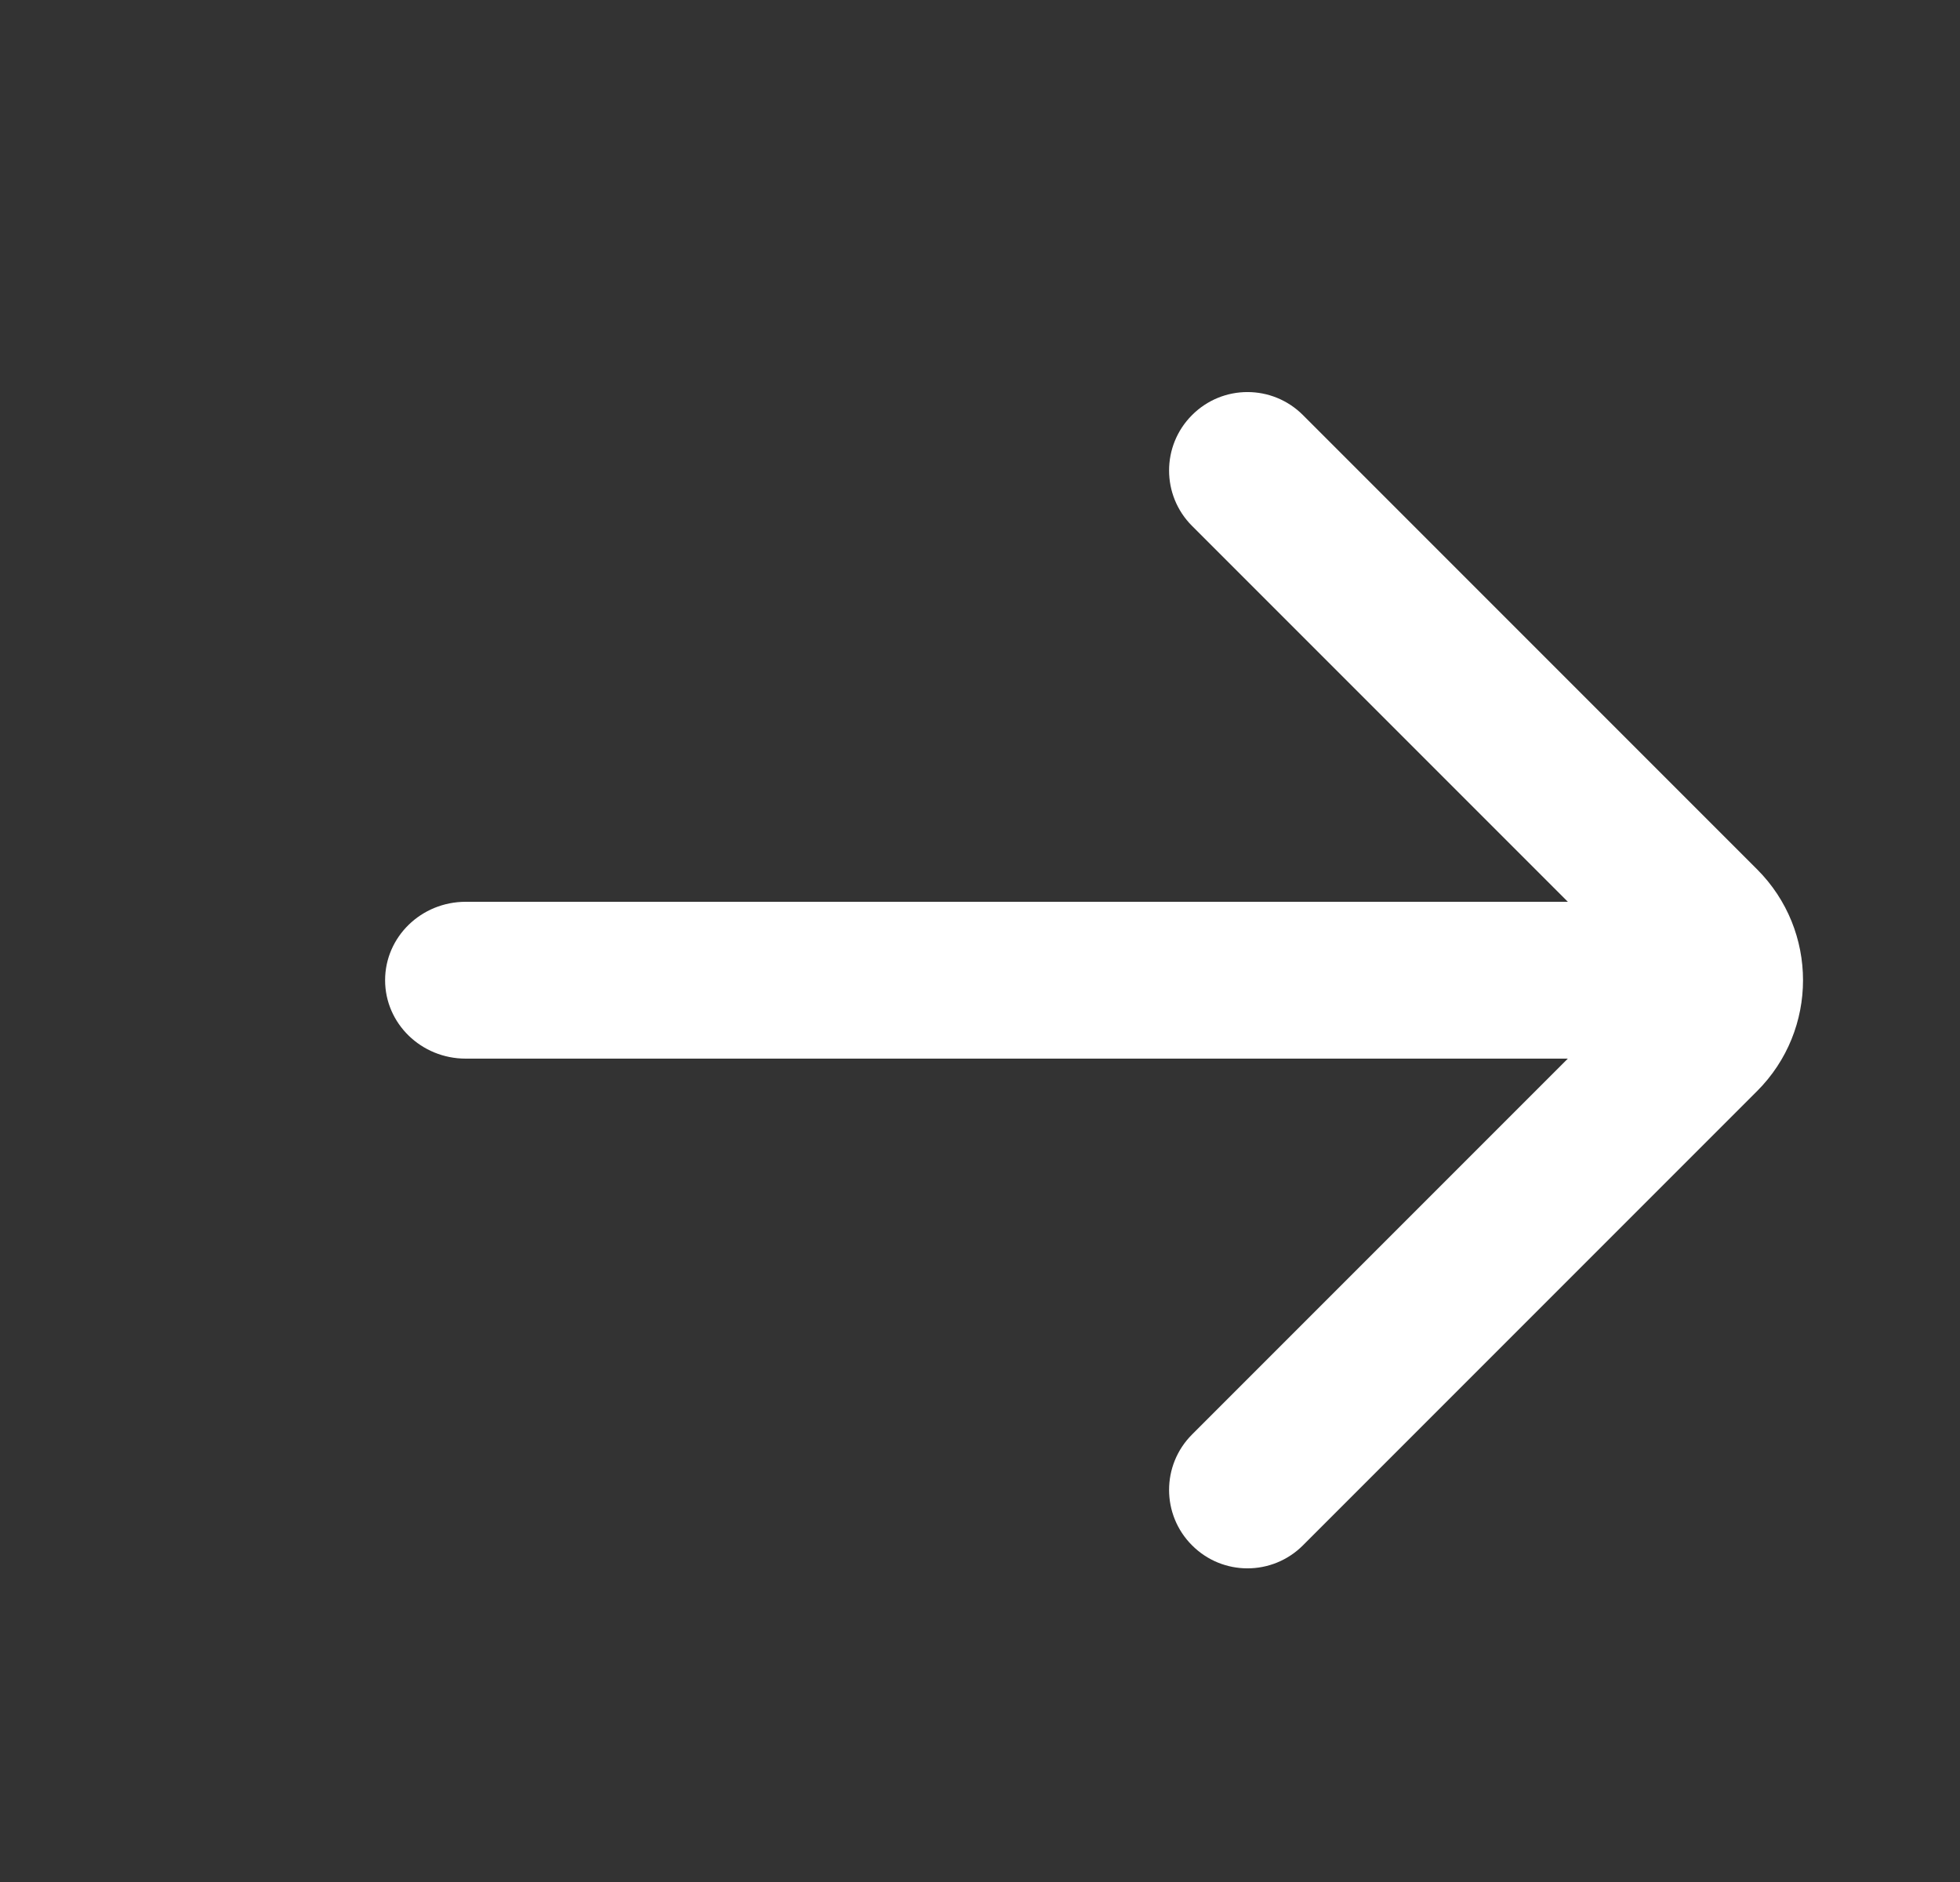 <svg width="25" height="24" viewBox="0 0 25 24" fill="none" xmlns="http://www.w3.org/2000/svg">
<rect x="0" y="0" width="25" height="24" fill="#333333" stroke="none"/>
<path fill-rule="evenodd" clip-rule="evenodd" d="M4.912 12.5C4.912 11.948 5.372 11.5 5.94 11.5L21.883 11.5C22.451 11.5 22.912 11.948 22.912 12.5C22.912 13.052 22.451 13.5 21.883 13.5L5.94 13.5C5.372 13.5 4.912 13.052 4.912 12.5Z" fill="white"/>
<path fill-rule="evenodd" clip-rule="evenodd" d="M15.205 19.707C14.814 19.317 14.814 18.683 15.205 18.293L20.998 12.5L15.205 6.707C14.814 6.317 14.814 5.683 15.205 5.293C15.595 4.902 16.228 4.902 16.619 5.293L22.412 11.086C23.193 11.867 23.193 13.133 22.412 13.914L16.619 19.707C16.228 20.098 15.595 20.098 15.205 19.707Z" fill="white"/>
</svg>

